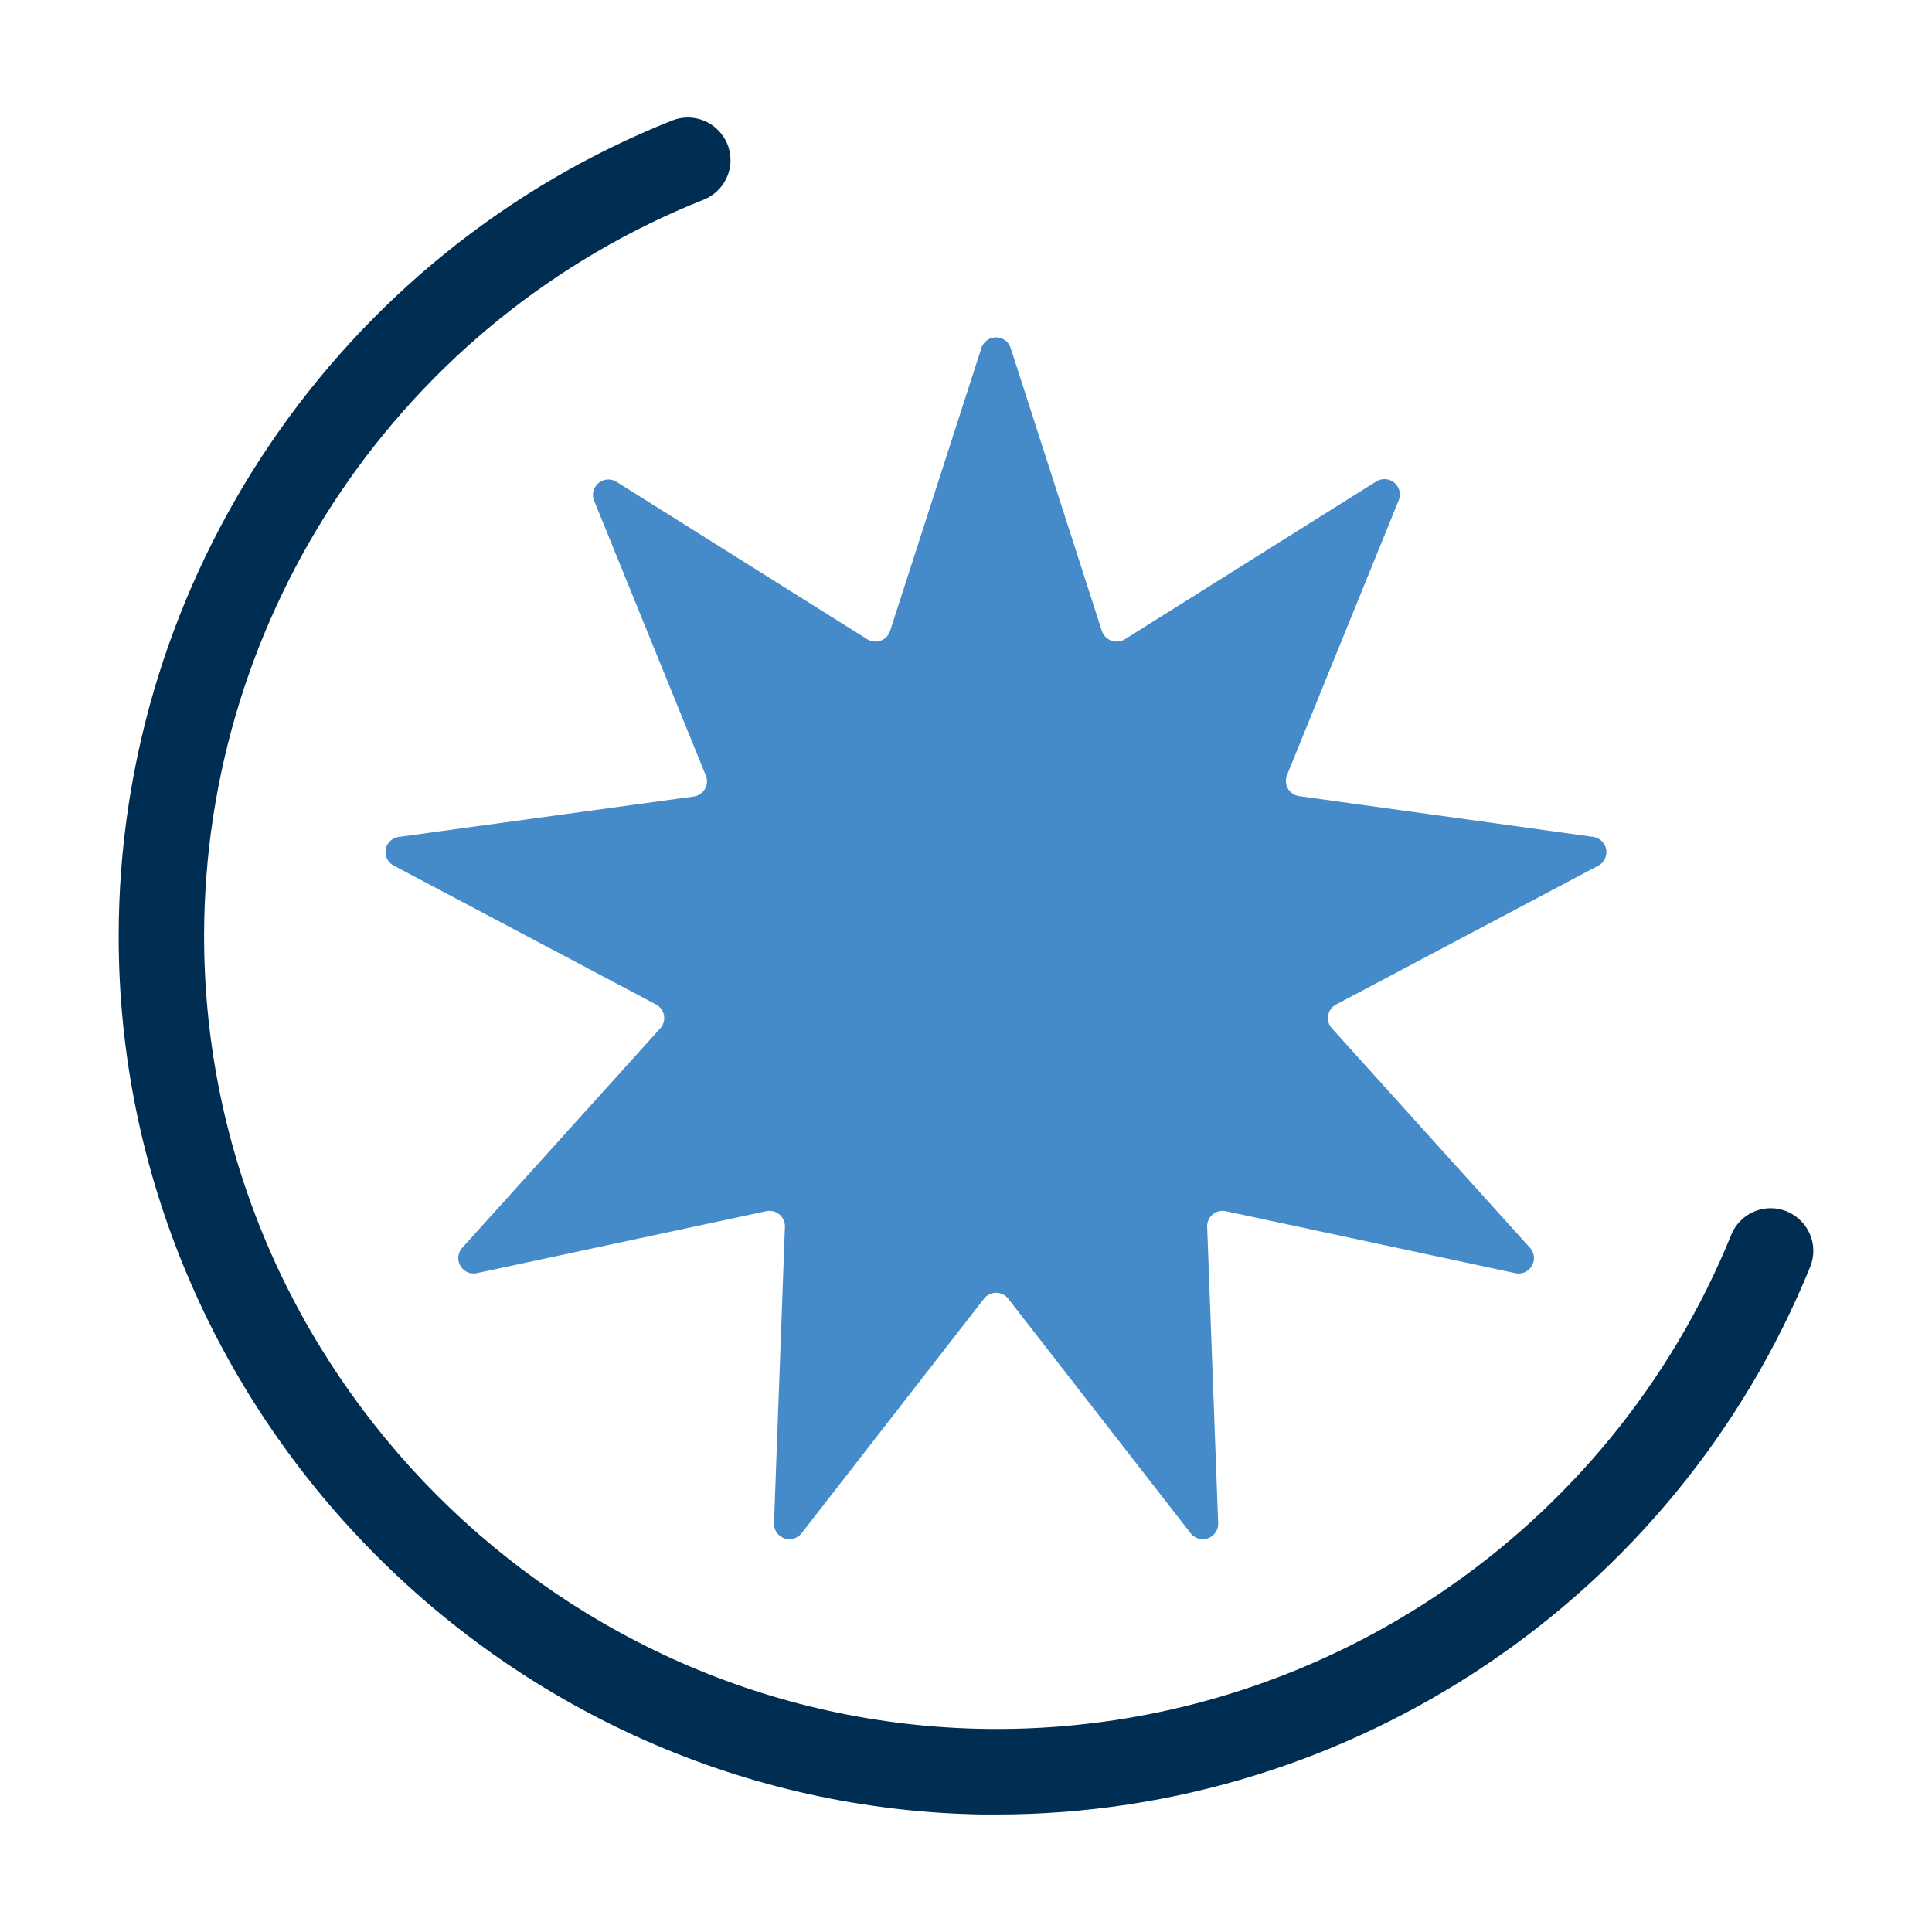 <?xml version="1.0" encoding="UTF-8" standalone="no"?><!DOCTYPE svg PUBLIC "-//W3C//DTD SVG 1.1//EN" "http://www.w3.org/Graphics/SVG/1.1/DTD/svg11.dtd"><svg width="100%" height="100%" viewBox="0 0 50 50" version="1.1" xmlns="http://www.w3.org/2000/svg" xmlns:xlink="http://www.w3.org/1999/xlink" xml:space="preserve" xmlns:serif="http://www.serif.com/" style="fill-rule:evenodd;clip-rule:evenodd;stroke-linejoin:round;stroke-miterlimit:2;"><path d="M26.161,9.023l2.355,7.306c0.054,0.164 0.209,0.276 0.382,0.276c0.075,0 0.149,-0.021 0.213,-0.061l6.505,-4.083c0.064,-0.04 0.138,-0.062 0.214,-0.062c0.218,0 0.398,0.18 0.398,0.398c-0,0.053 -0.01,0.104 -0.03,0.152l-2.892,7.113c-0.018,0.047 -0.028,0.097 -0.028,0.148c0,0.2 0.151,0.371 0.35,0.395l7.604,1.054c0.195,0.028 0.342,0.197 0.342,0.394c-0,0.147 -0.081,0.282 -0.21,0.351l-6.785,3.592c-0.131,0.068 -0.213,0.204 -0.213,0.351c0,0.098 0.037,0.193 0.103,0.266l5.141,5.696c0.057,0.071 0.089,0.16 0.089,0.251c-0,0.219 -0.18,0.399 -0.399,0.399c-0.024,-0 -0.049,-0.003 -0.073,-0.007l-7.505,-1.607c-0.027,-0.005 -0.055,-0.008 -0.083,-0.008c-0.219,-0 -0.399,0.179 -0.399,0.398c0,0.004 0,0.008 0.001,0.012l0.285,7.672c0.001,0.006 0.001,0.011 0.001,0.017c-0,0.218 -0.18,0.398 -0.399,0.398c-0.123,0 -0.239,-0.057 -0.315,-0.155l-4.713,-6.059c-0.075,-0.102 -0.194,-0.163 -0.321,-0.163c-0.127,0 -0.246,0.061 -0.321,0.163l-4.713,6.059c-0.076,0.098 -0.192,0.155 -0.316,0.155c-0.218,0 -0.398,-0.18 -0.398,-0.398c-0,-0.006 0,-0.011 0,-0.017l0.283,-7.672c0,-0.004 0,-0.008 0,-0.012c0,-0.219 -0.18,-0.398 -0.398,-0.398c-0.028,-0 -0.056,0.003 -0.084,0.008l-7.505,1.607c-0.023,0.004 -0.046,0.006 -0.069,0.006c-0.219,-0 -0.398,-0.18 -0.398,-0.399c-0,-0.091 0.031,-0.179 0.088,-0.25l5.14,-5.696c0.066,-0.073 0.102,-0.168 0.102,-0.265c-0,-0.147 -0.081,-0.283 -0.211,-0.352l-6.785,-3.592c-0.133,-0.067 -0.218,-0.204 -0.218,-0.353c0,-0.199 0.151,-0.369 0.35,-0.392l7.62,-1.044c0.199,-0.023 0.351,-0.193 0.351,-0.393c0,-0.051 -0.01,-0.102 -0.03,-0.15l-2.891,-7.113c-0.02,-0.048 -0.03,-0.1 -0.03,-0.152c-0,-0.218 0.18,-0.398 0.398,-0.398c0.076,-0 0.15,0.021 0.214,0.062l6.486,4.073c0.064,0.04 0.137,0.061 0.212,0.061c0.173,0 0.326,-0.112 0.379,-0.276l2.358,-7.306c0.048,-0.172 0.206,-0.292 0.384,-0.292c0.179,0 0.337,0.12 0.384,0.292Z" style="fill:#458bc9;fill-rule:nonzero;"/><path d="M25.785,46.959l-0.356,0c-12.327,-0.2 -22.358,-10.395 -22.358,-22.724c0,-9.289 5.695,-17.683 14.326,-21.117c0.129,-0.051 0.267,-0.077 0.406,-0.077c0.605,-0 1.103,0.497 1.103,1.102c-0,0.451 -0.277,0.859 -0.696,1.025c-7.789,3.101 -12.928,10.678 -12.928,19.061c0,11.256 9.262,20.517 20.517,20.517c8.33,0 15.869,-5.073 19.006,-12.79c0.168,-0.415 0.574,-0.688 1.021,-0.688c0.605,-0 1.103,0.497 1.103,1.102c-0,0.142 -0.027,0.283 -0.081,0.415c-3.478,8.55 -11.832,14.172 -21.063,14.174Z" style="fill:#002e52;fill-rule:nonzero;"/></svg>